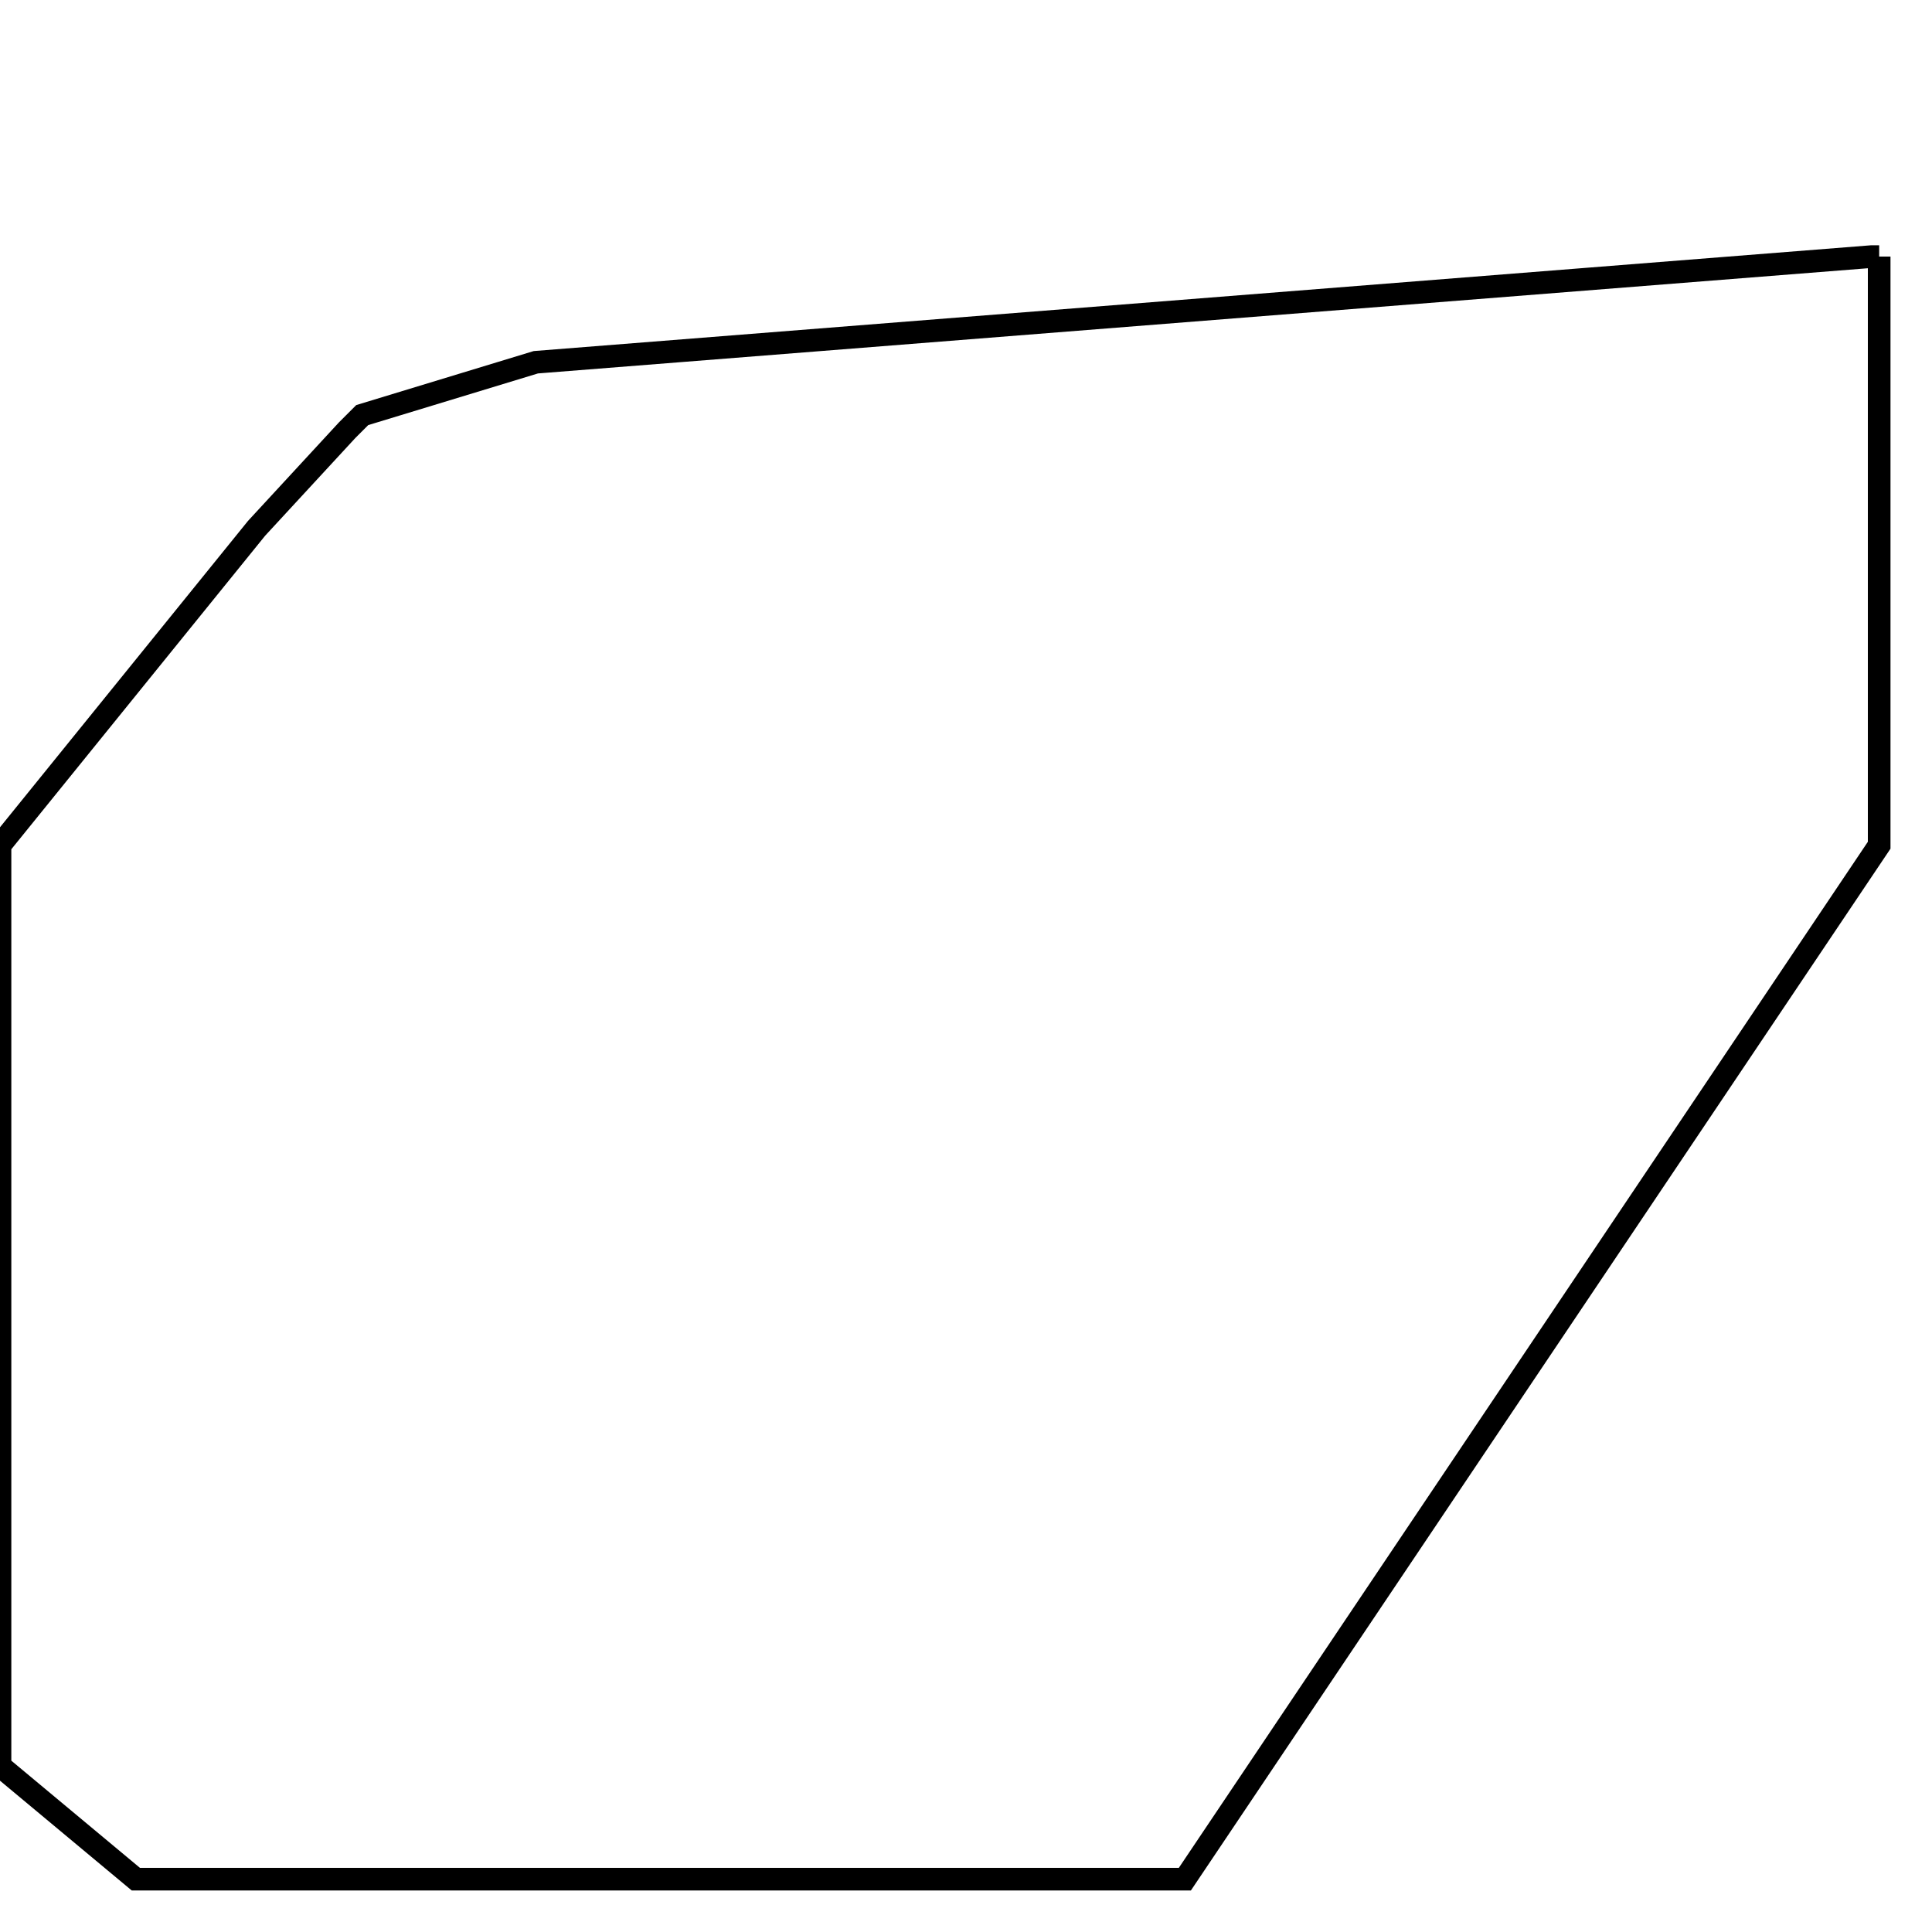 <svg width="256" height="256" xmlns="http://www.w3.org/2000/svg" fill-opacity="0" stroke="black" stroke-width="3" ><path d="M249 34 249 112 157 249 18 249 0 234 0 112 34 70 46 57 48 55 71 48 248 34 249 34 "/></svg>
